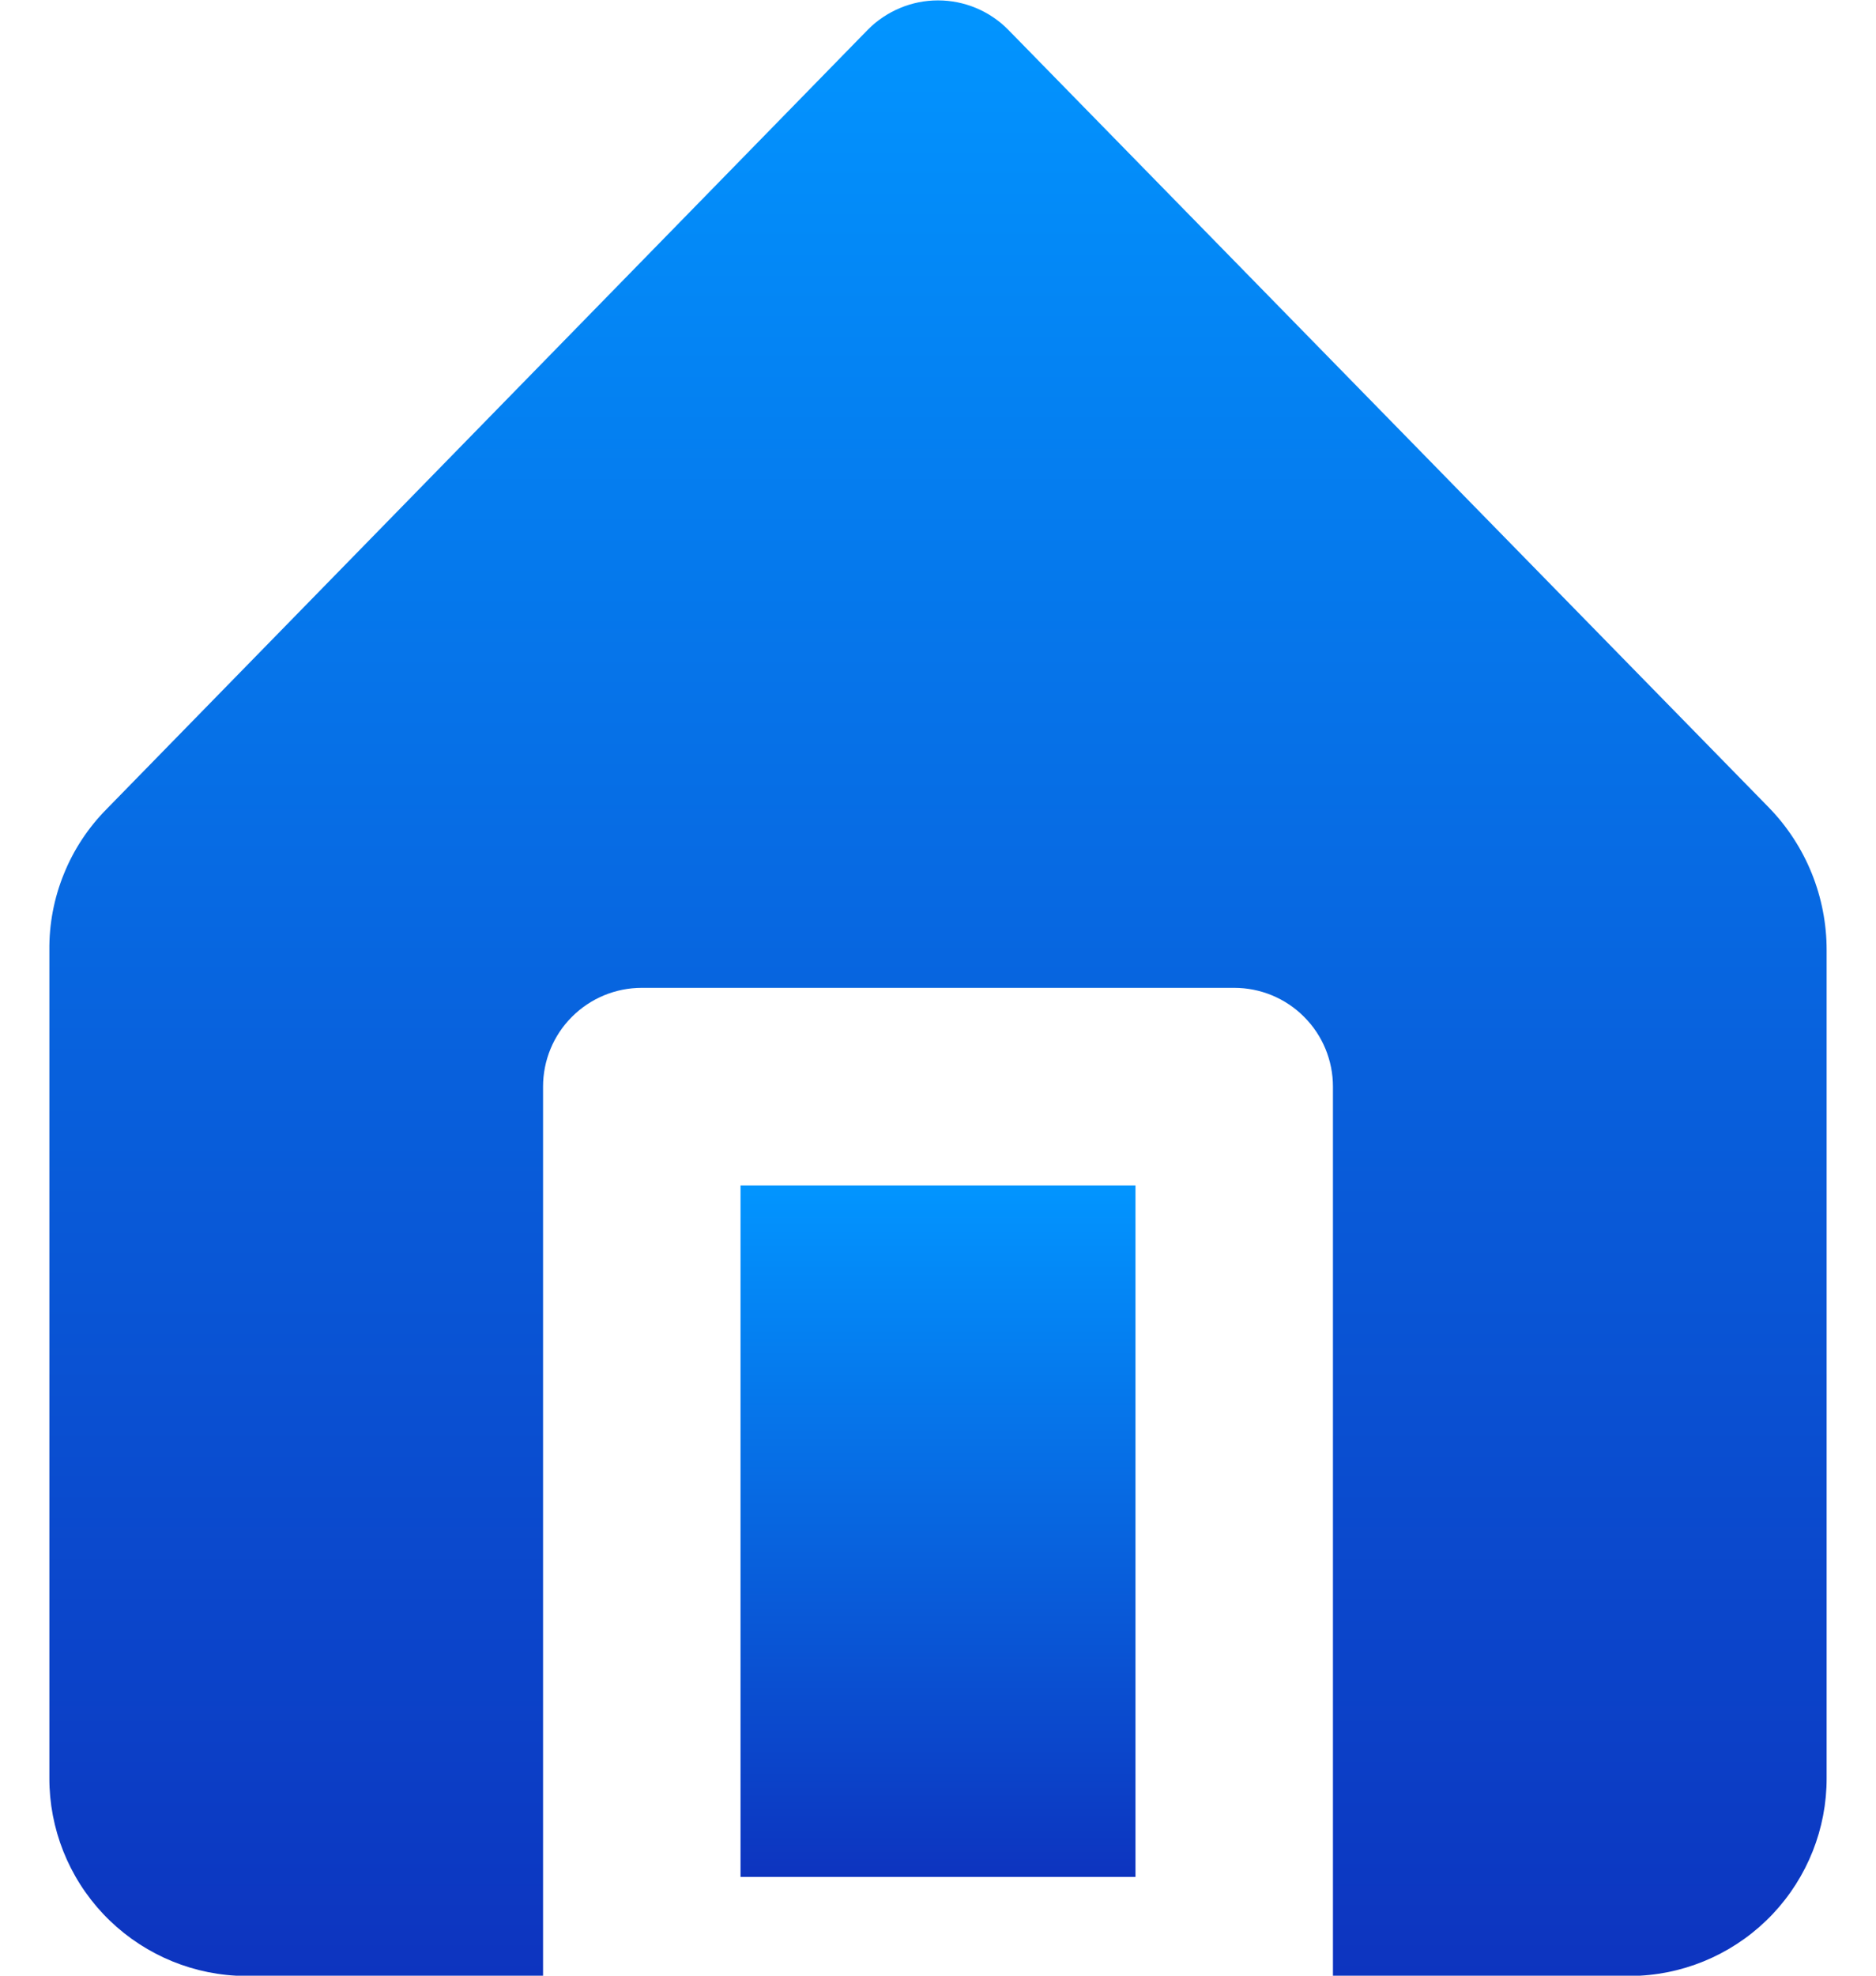 <svg width="19" height="20" viewBox="0 0 19 20" fill="none" xmlns="http://www.w3.org/2000/svg">
<path d="M7.5 12H11.5V19H7.5V12Z" fill="url(#paint0_linear_52_268)"/>
<path d="M17.92 8.18L10.21 0.3C10.117 0.206 10.007 0.132 9.885 0.081C9.763 0.03 9.632 0.004 9.5 0.004C9.368 0.004 9.237 0.03 9.116 0.081C8.994 0.132 8.883 0.206 8.79 0.3L1.08 8.19C0.894 8.378 0.746 8.601 0.647 8.847C0.547 9.092 0.497 9.355 0.5 9.62V18C0.499 18.512 0.695 19.004 1.046 19.376C1.398 19.748 1.879 19.972 2.39 20H5.5V11C5.5 10.735 5.605 10.48 5.793 10.293C5.981 10.105 6.235 10 6.5 10H12.5C12.765 10 13.02 10.105 13.207 10.293C13.395 10.48 13.5 10.735 13.5 11V20H16.61C17.121 19.972 17.602 19.748 17.954 19.376C18.305 19.004 18.501 18.512 18.5 18V9.62C18.501 9.083 18.293 8.566 17.92 8.18Z" fill="url(#paint1_linear_52_268)"/>
<defs>
<linearGradient id="paint0_linear_52_268" x1="9.5" y1="12" x2="9.5" y2="19" gradientUnits="userSpaceOnUse">
<stop stop-color="#0195FF"/>
<stop offset="0" stop-color="#0295FF"/>
<stop offset="1" stop-color="#0D34BF"/>
</linearGradient>
<linearGradient id="paint1_linear_52_268" x1="9.5" y1="0.004" x2="9.5" y2="20" gradientUnits="userSpaceOnUse">
<stop stop-color="#0195FF"/>
<stop offset="0" stop-color="#0295FF"/>
<stop offset="1" stop-color="#0D34BF"/>
</linearGradient>
</defs>
</svg>
